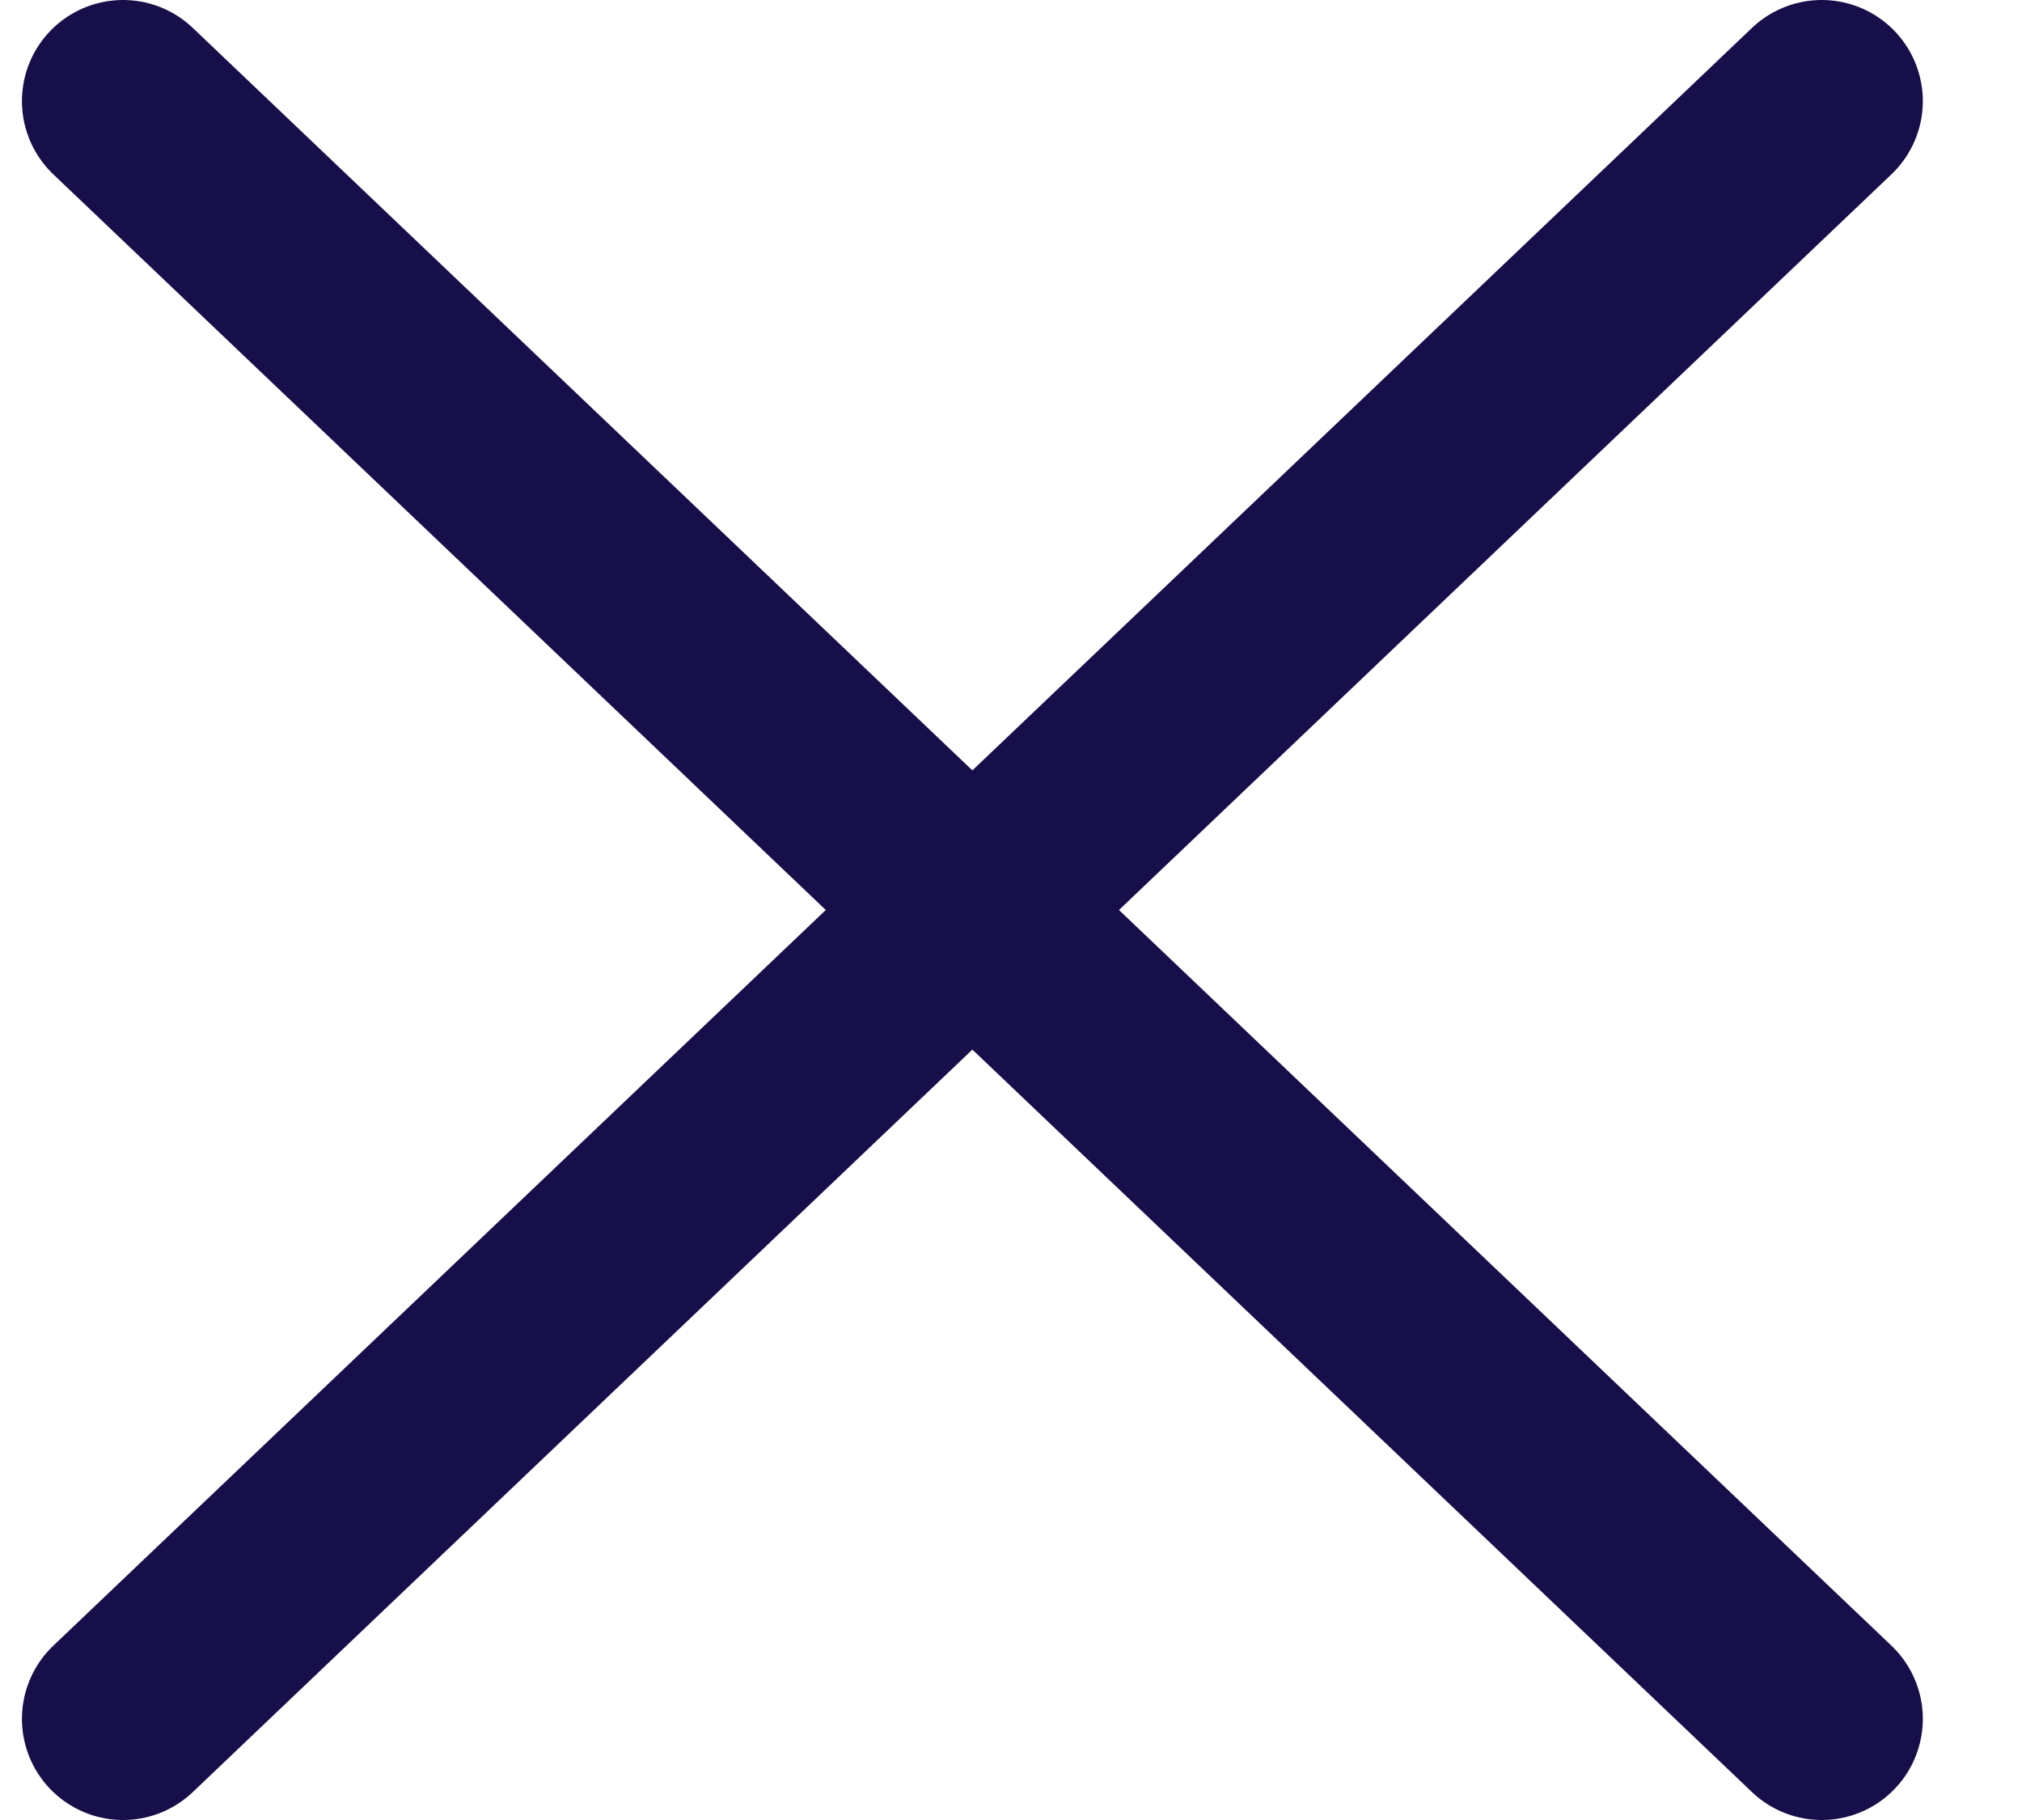 <svg width="20" height="18" viewBox="0 0 20 18" fill="none" xmlns="http://www.w3.org/2000/svg">
<path d="M1.217 17L18.019 1" stroke="#170F49" stroke-width="2" stroke-linecap="round" stroke-linejoin="round"/>
<path d="M18.019 17L1.217 1" stroke="#170F49" stroke-width="2" stroke-linecap="round" stroke-linejoin="round"/>
</svg>

